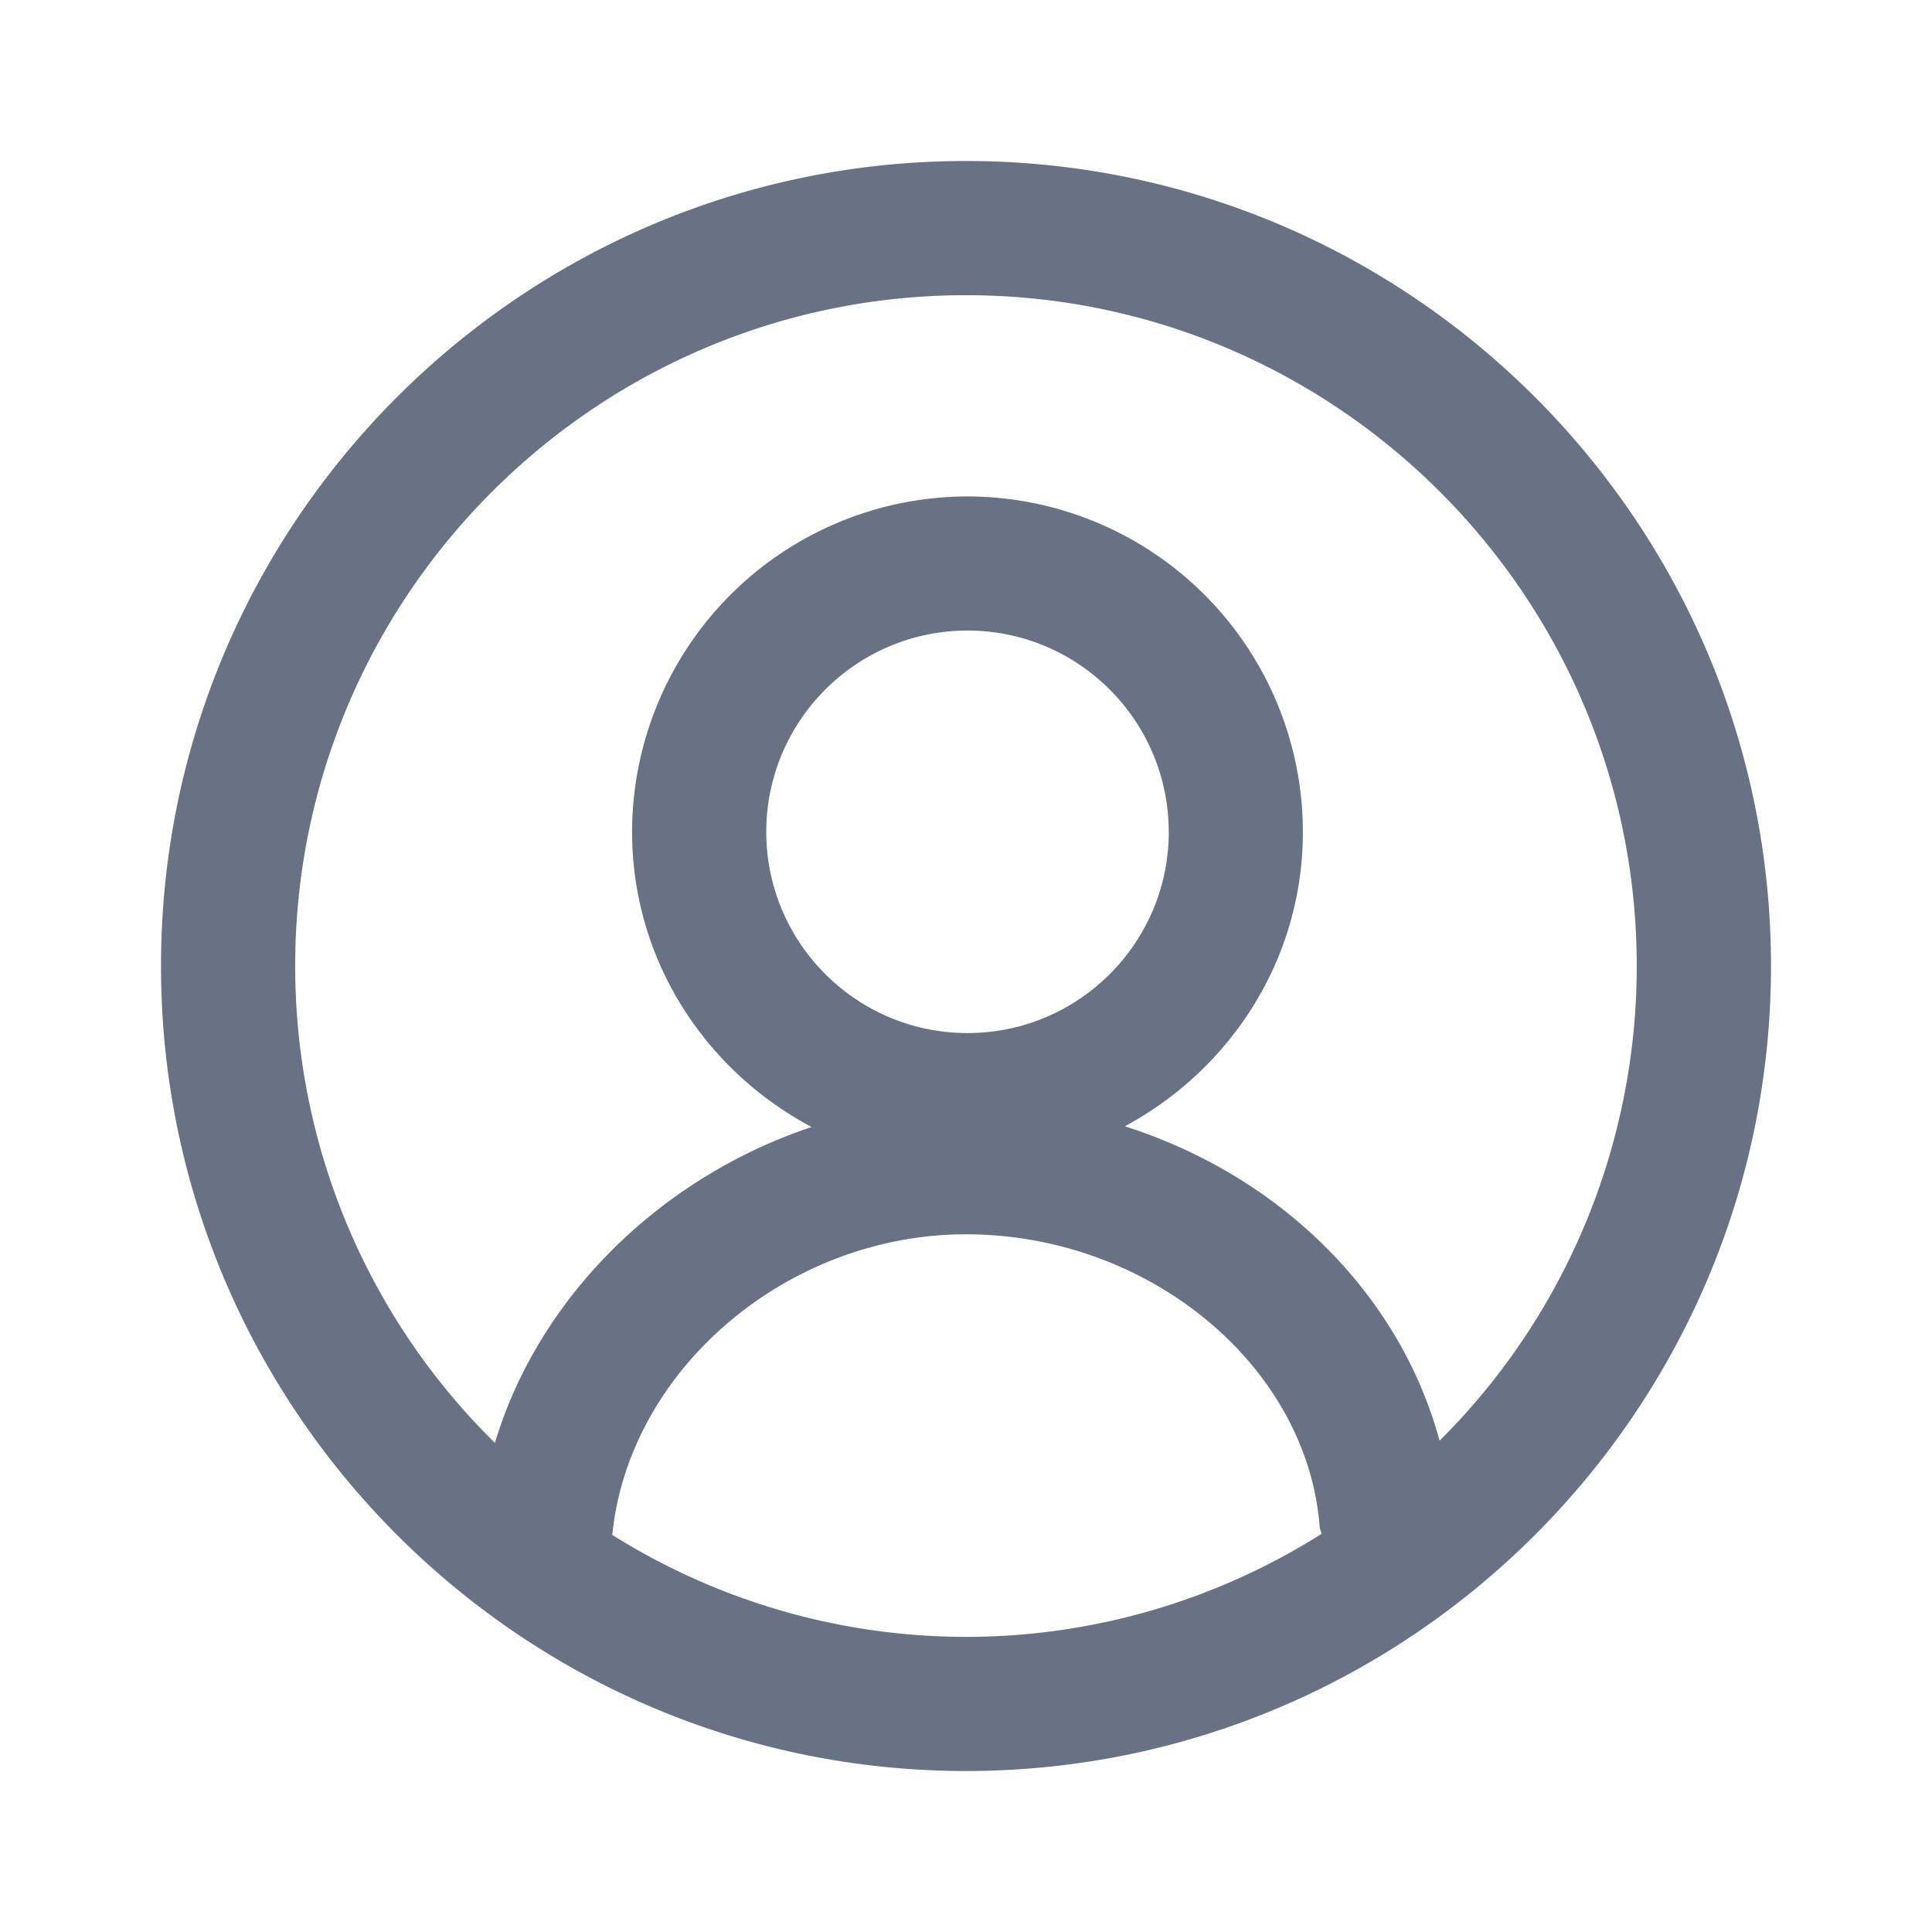 <svg xmlns="http://www.w3.org/2000/svg" fill="none" viewBox="0 0 24 24"><path fill="#697284" fill-rule="evenodd" d="M12 22C6.486 22 2 17.514 2 12S6.486 2 12 2s10 4.486 10 10-4.486 10-10 10Zm4.417-2.947c-.005-.027-.02-.05-.023-.08-.151-2.007-2.122-3.64-4.394-3.64-2.218 0-4.187 1.675-4.394 3.734A8.27 8.27 0 0 0 12 20.334a8.27 8.27 0 0 0 4.417-1.28Zm-1.899-8.72c0-1.378-1.12-2.5-2.499-2.5s-2.5 1.122-2.5 2.5c0 1.38 1.121 2.5 2.5 2.5s2.5-1.12 2.5-2.5ZM12 3.667c-4.595 0-8.333 3.738-8.333 8.333a8.3 8.3 0 0 0 2.481 5.924c.549-1.824 2.066-3.3 3.934-3.924-1.319-.7-2.23-2.072-2.23-3.667a4.172 4.172 0 0 1 4.167-4.166 4.171 4.171 0 0 1 4.166 4.166c0 1.588-.902 2.954-2.212 3.658 1.916.61 3.411 2.068 3.91 3.906A8.308 8.308 0 0 0 20.332 12c0-4.595-3.738-8.333-8.333-8.333Z" clip-rule="evenodd"/></svg>